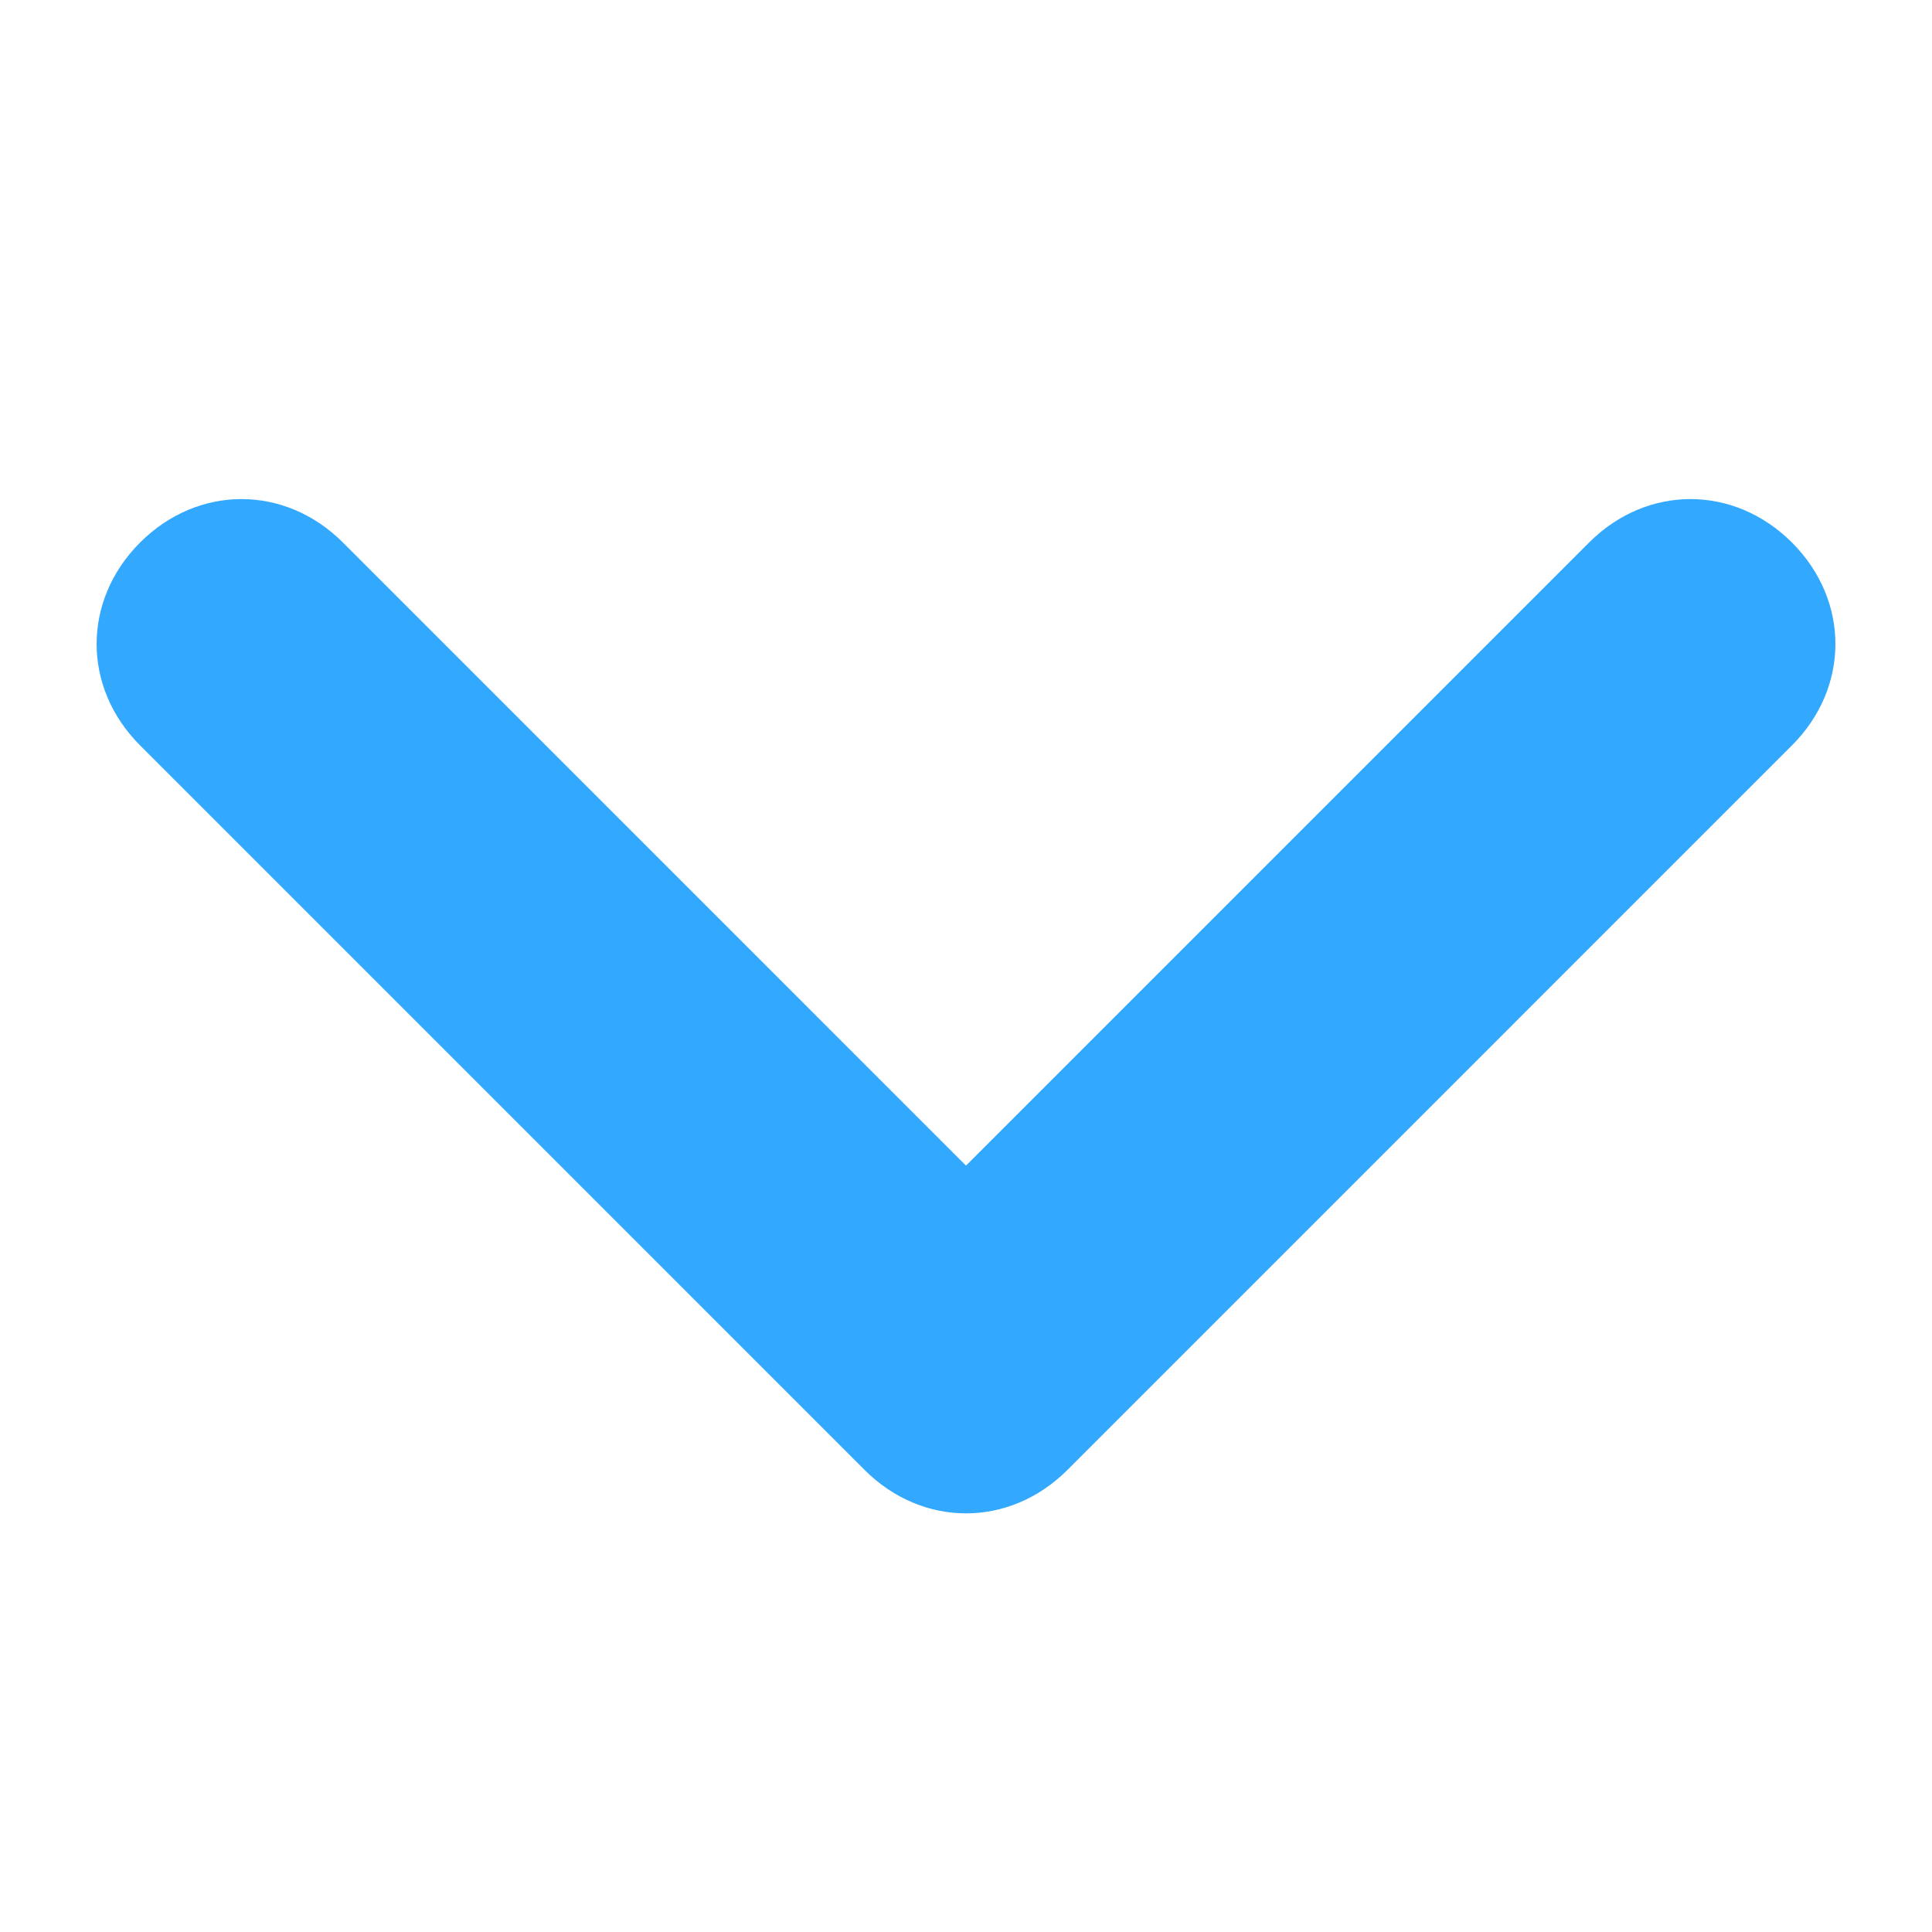 <?xml version="1.0" encoding="utf-8"?>
<!-- Generator: Adobe Illustrator 16.0.0, SVG Export Plug-In . SVG Version: 6.00 Build 0)  -->
<!DOCTYPE svg PUBLIC "-//W3C//DTD SVG 1.1//EN" "http://www.w3.org/Graphics/SVG/1.1/DTD/svg11.dtd">
<svg version="1.1" id="图层_1" xmlns="http://www.w3.org/2000/svg" xmlns:xlink="http://www.w3.org/1999/xlink" x="0px" y="0px"
	 width="64px" height="64px" viewBox="0 0 64 64" enable-background="new 0 0 64 64" xml:space="preserve">
<path fill="#33A8FF" d="M32,38.613l20.64-20.641c1.92-1.919,4.799-1.919,6.721,0c1.919,1.92,1.919,4.801,0,6.72l-24,24.001
	c-1.921,1.919-4.8,1.919-6.721,0l-24-24.001c-1.919-1.919-1.919-4.8,0-6.72c1.92-1.919,4.8-1.919,6.72,0L32,38.613z"/>
</svg>
